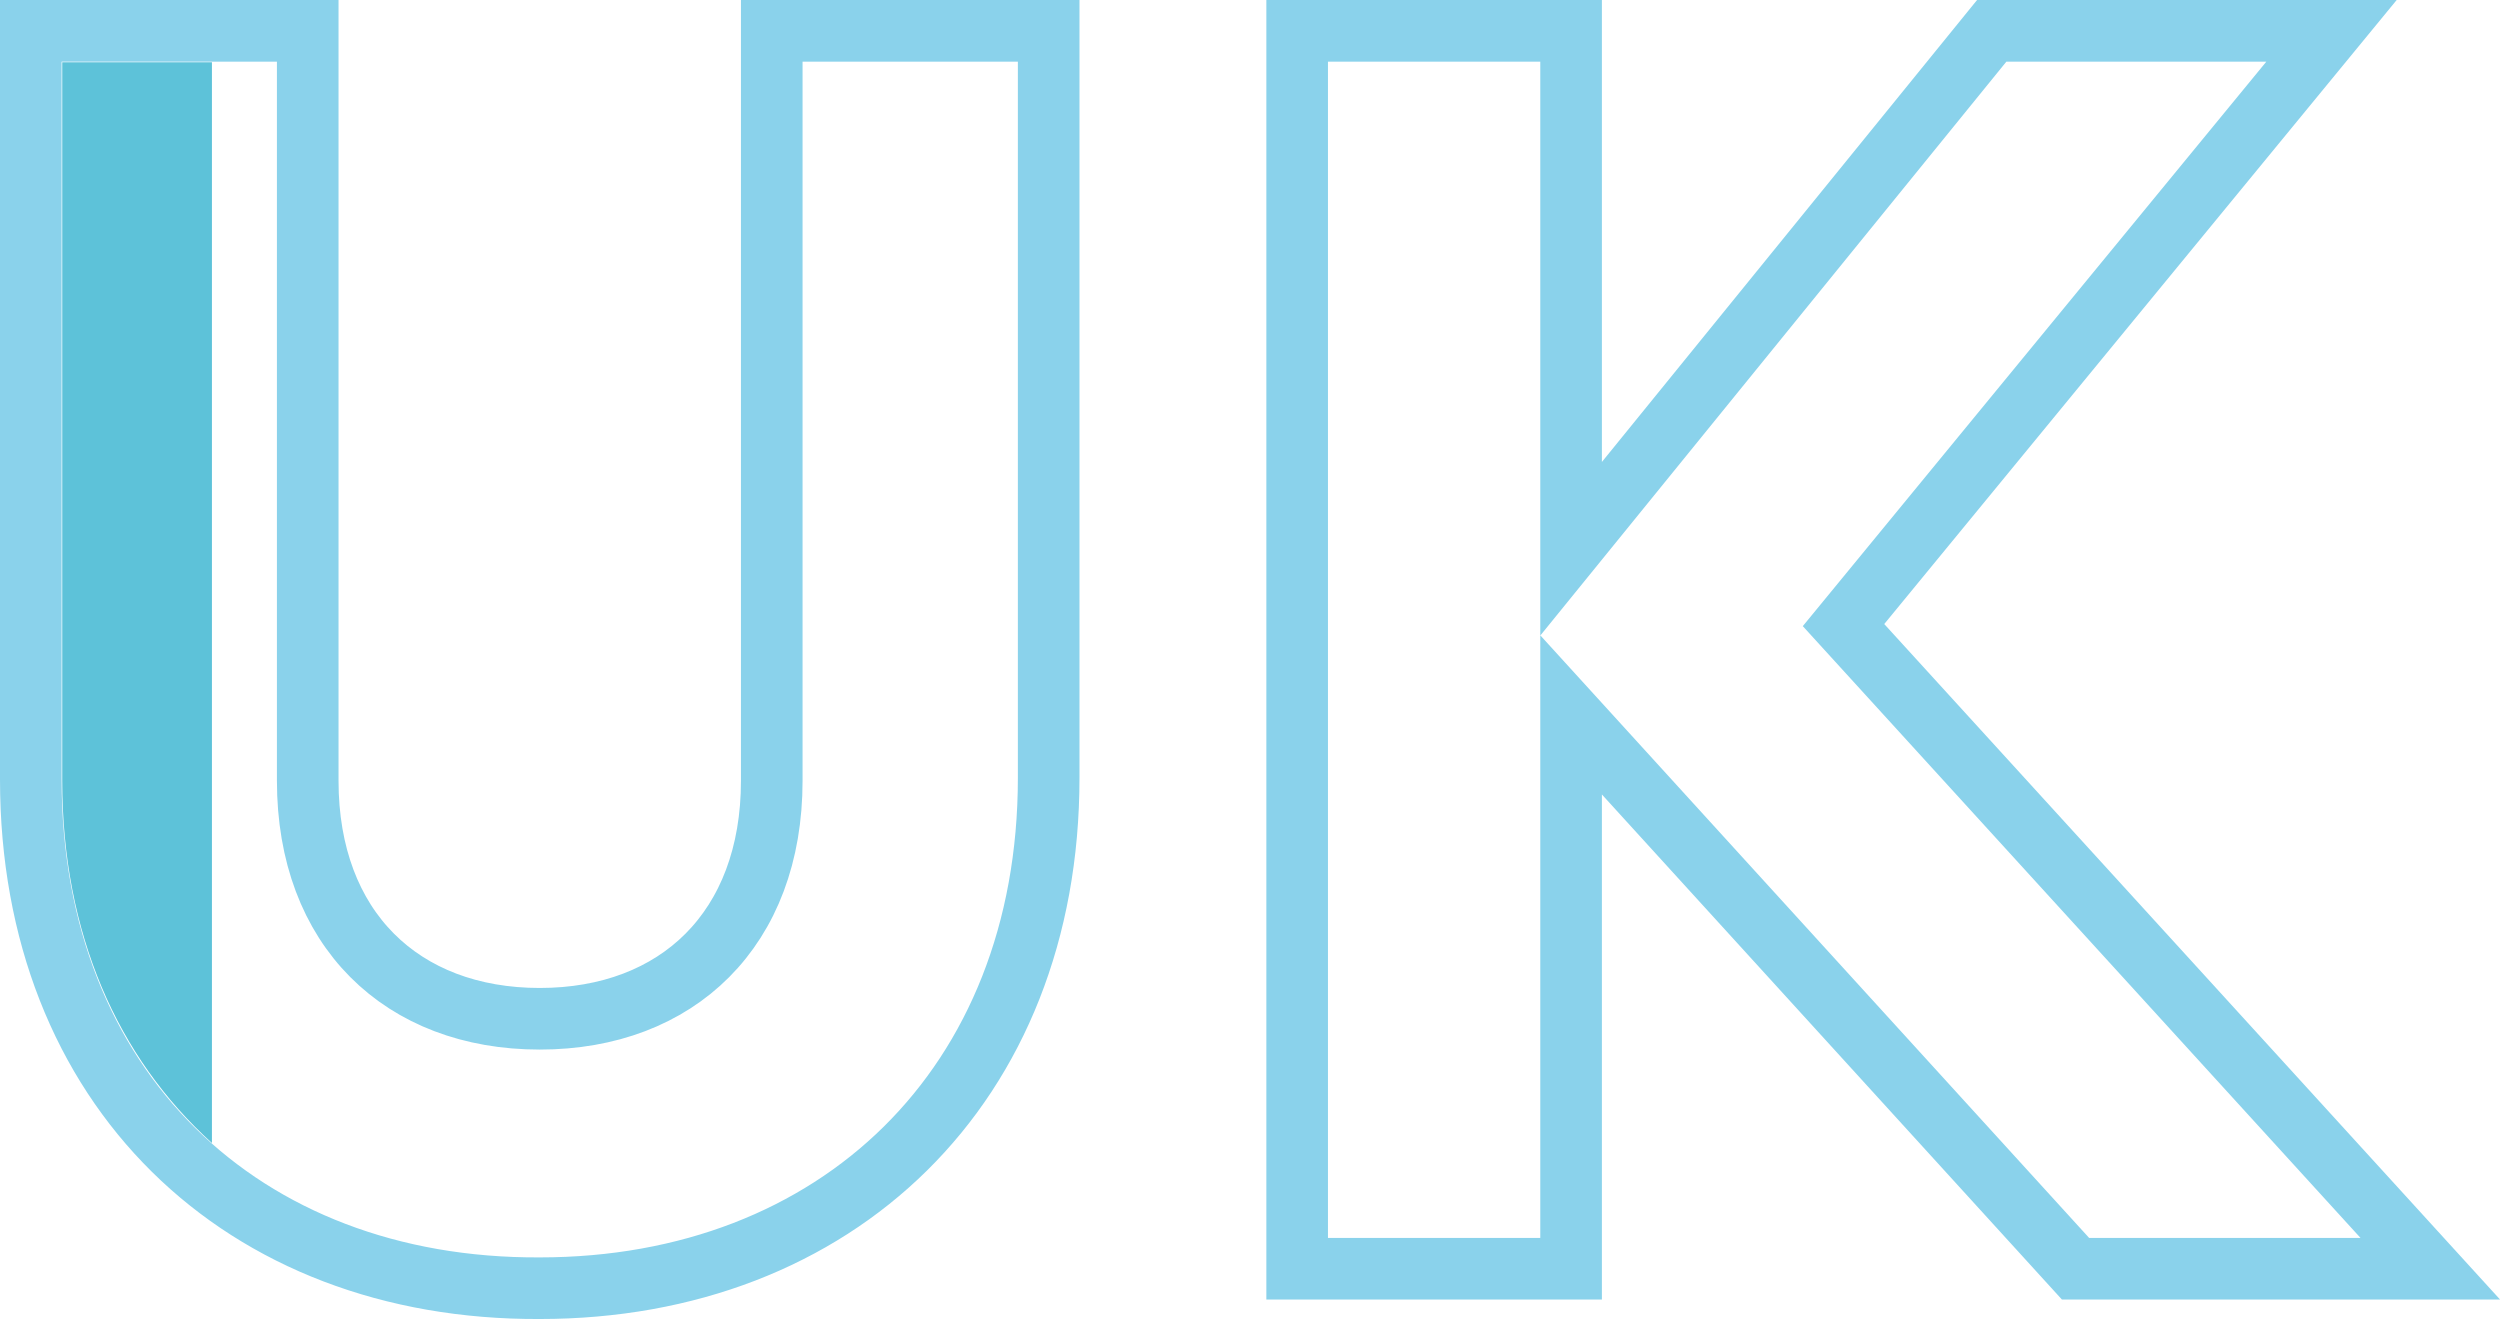 <svg version="1.1" viewBox="0 0 800 422.07" xml:space="preserve" xmlns="http://www.w3.org/2000/svg" xmlns:xlink="http://www.w3.org/1999/xlink">
	<style type="text/css">
		.st0{fill:none;stroke:#8ad2eb;stroke-width:4.116;}
		.st1{fill:#5DC2D9;}
	</style>
	<path class="st0" transform="matrix(4.79 0 0 4.79 -7.865 -198.02)" d="m3.7 93.4v-50h18.5v50.1c0 9.9 6.3 15.9 15.5 15.9s15.5-6 15.5-15.9v-50.1h18.5v49.9c0 20.6-14.2 34.1-34 34.1-19.9 0.1-34-13.4-34-34z"/>
	<path class="st0" transform="matrix(4.79 0 0 4.79 -7.865 -198.02)" d="m106.6 78 28.1-34.6h22.7l-32.6 39.7 39.2 43h-23.7l-33.7-37v37h-18.3v-82.7h18.3z"/>
	<path class="st1" transform="matrix(4.79 0 0 4.79 -7.865 -198.02)" d="m15.8 117.7v-72.2h-10v48c0 10.2 3.7 18.5 10 24.2"/>
</svg>
